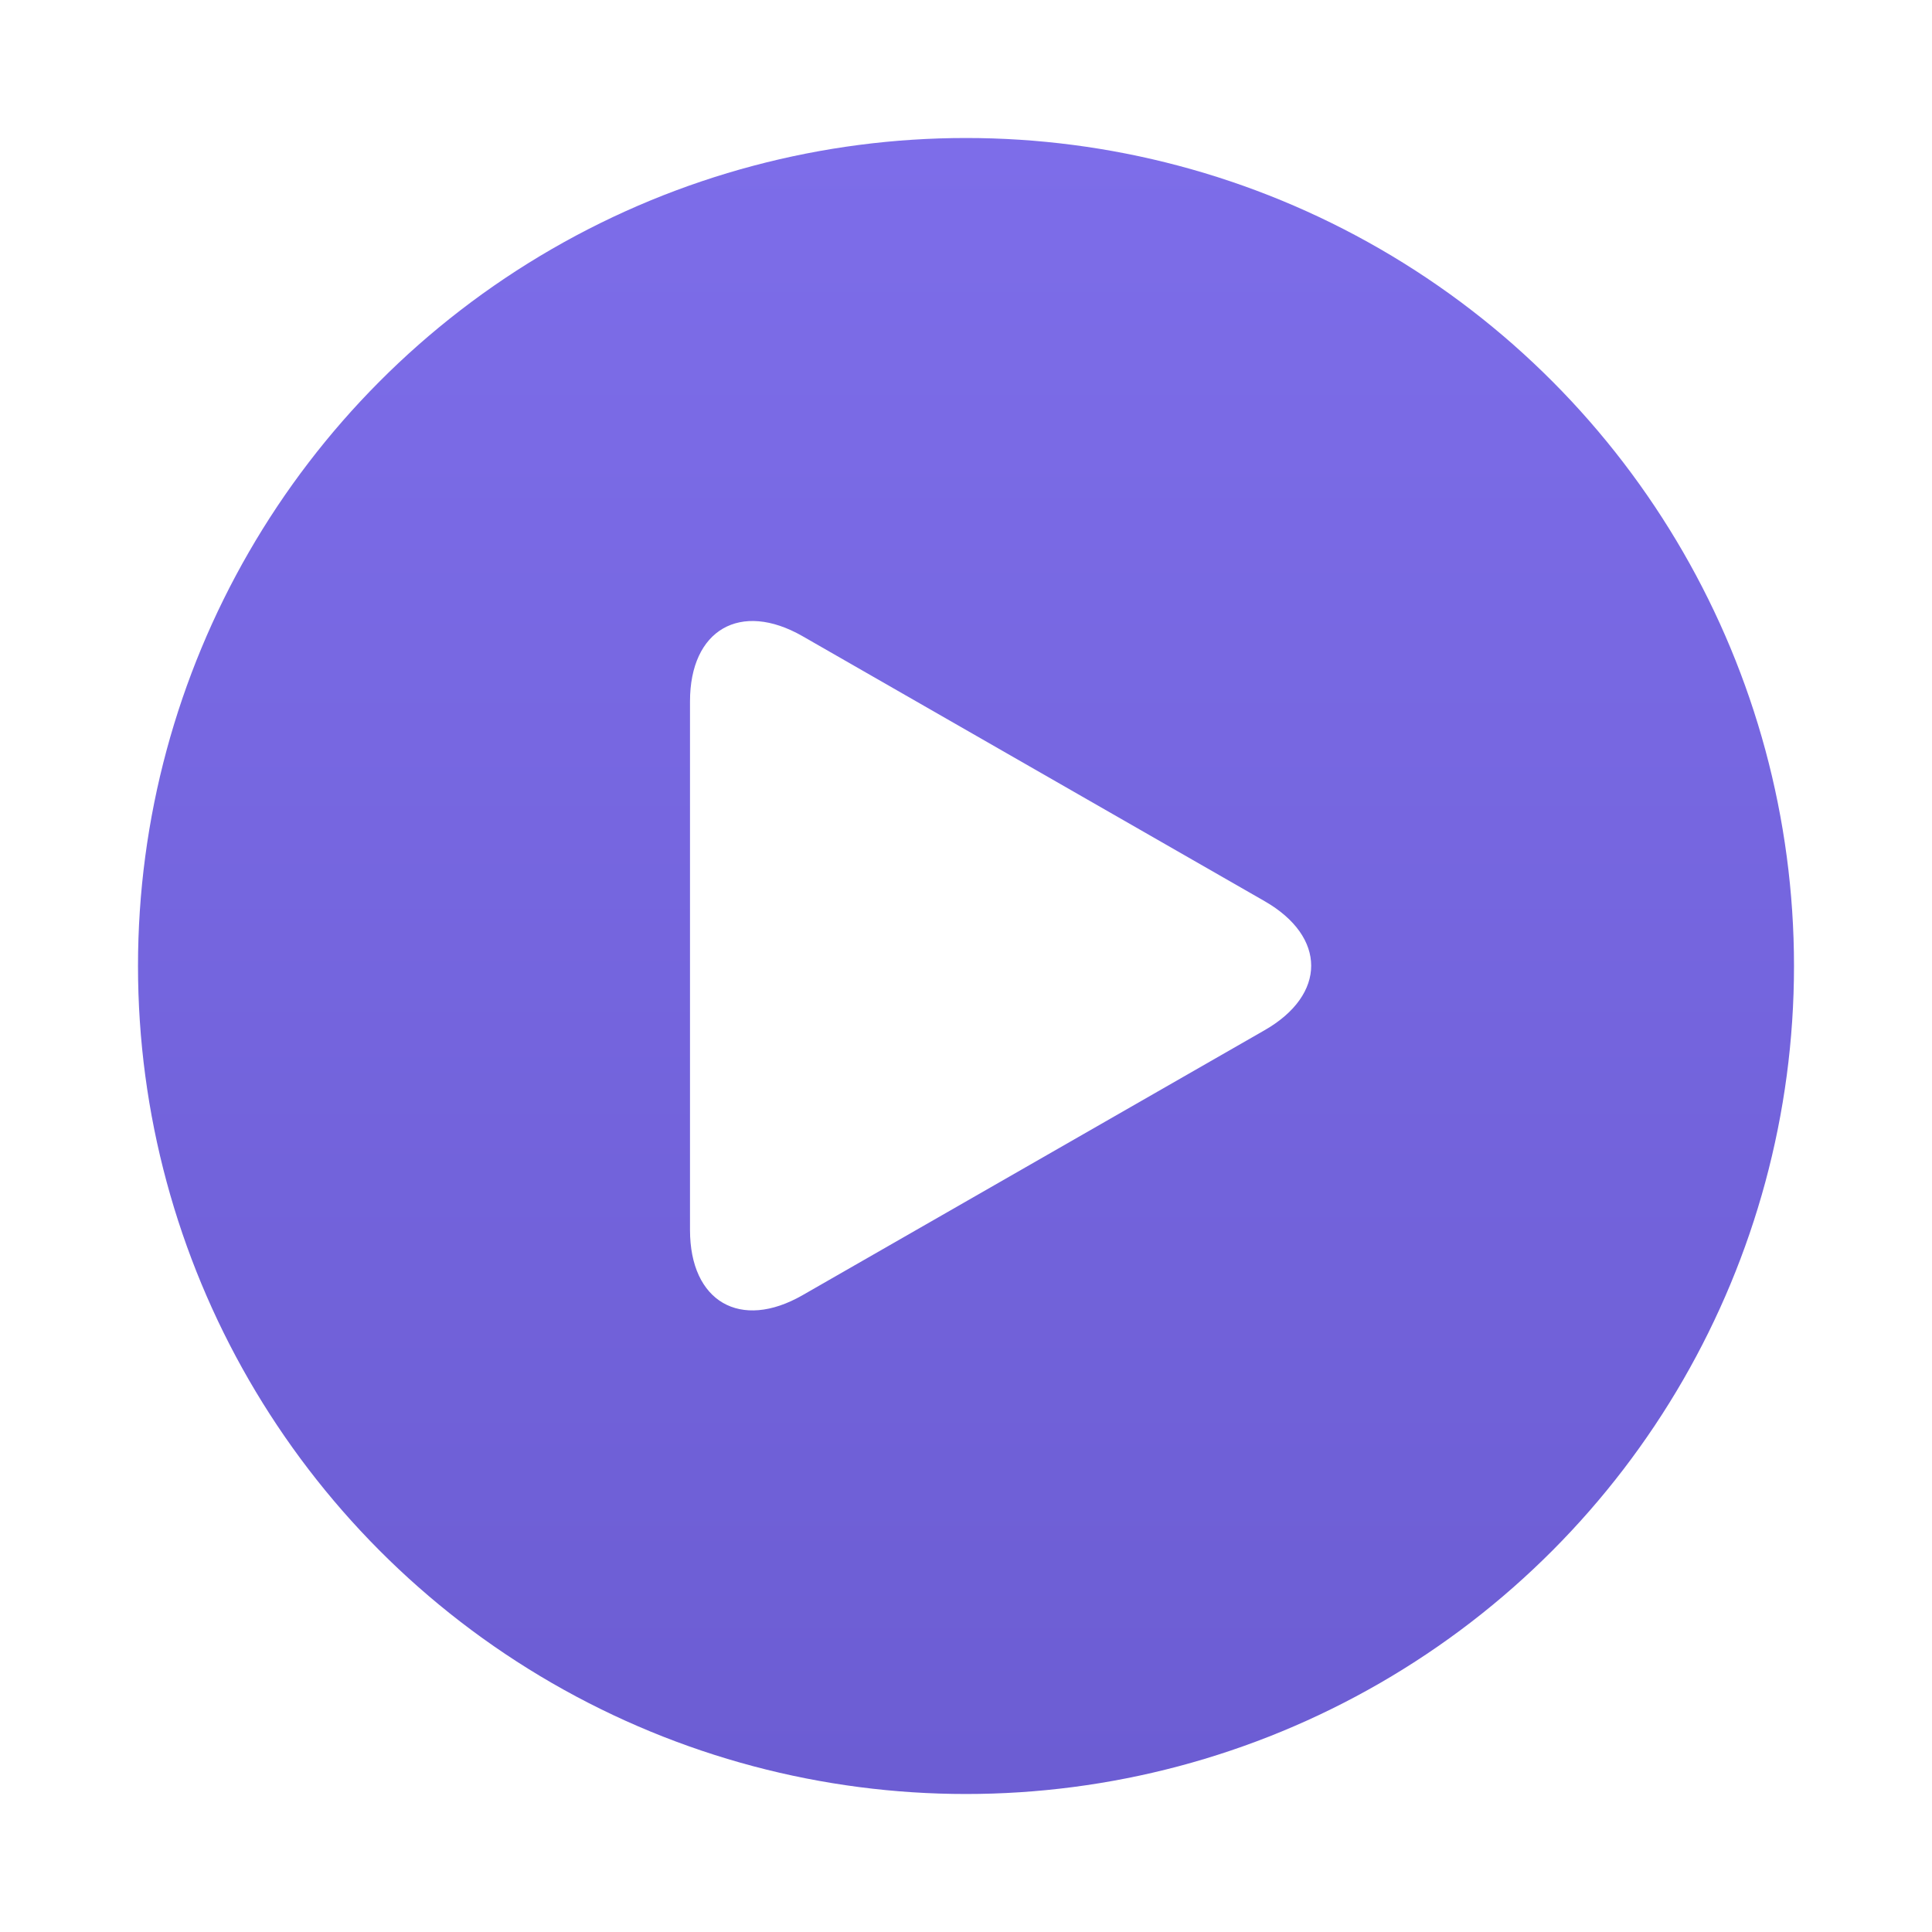 <svg width="28" height="28" viewBox="0 0 28 28" fill="none" xmlns="http://www.w3.org/2000/svg">
<g filter="url(#filter0_d)">
<circle cx="14" cy="14" r="12" fill="url(#paint0_linear)"/>
</g>
<path d="M11.631 9.22C10.73 8.704 10 9.127 10 10.165V17.826C10 18.865 10.73 19.288 11.631 18.771L18.327 14.931C19.228 14.415 19.228 13.577 18.327 13.06L11.631 9.22Z" fill="white"/>
<defs>
<filter id="filter0_d" x="0" y="0" width="28" height="28" filterUnits="userSpaceOnUse" color-interpolation-filters="sRGB">
<feFlood flood-opacity="0" result="BackgroundImageFix"/>
<feColorMatrix in="SourceAlpha" type="matrix" values="0 0 0 0 0 0 0 0 0 0 0 0 0 0 0 0 0 0 127 0" result="hardAlpha"/>
<feOffset/>
<feGaussianBlur stdDeviation="1"/>
<feColorMatrix type="matrix" values="0 0 0 0 0 0 0 0 0 0 0 0 0 0 0 0 0 0 0.2 0"/>
<feBlend mode="normal" in2="BackgroundImageFix" result="effect1_dropShadow"/>
<feBlend mode="normal" in="SourceGraphic" in2="effect1_dropShadow" result="shape"/>
</filter>
<linearGradient id="paint0_linear" x1="2.081" y1="2" x2="2.081" y2="25.837" gradientUnits="userSpaceOnUse">
<stop stop-color="#7D6DE9"/>
<stop offset="1" stop-color="#6C5DD3"/>
</linearGradient>
</defs>
</svg>
